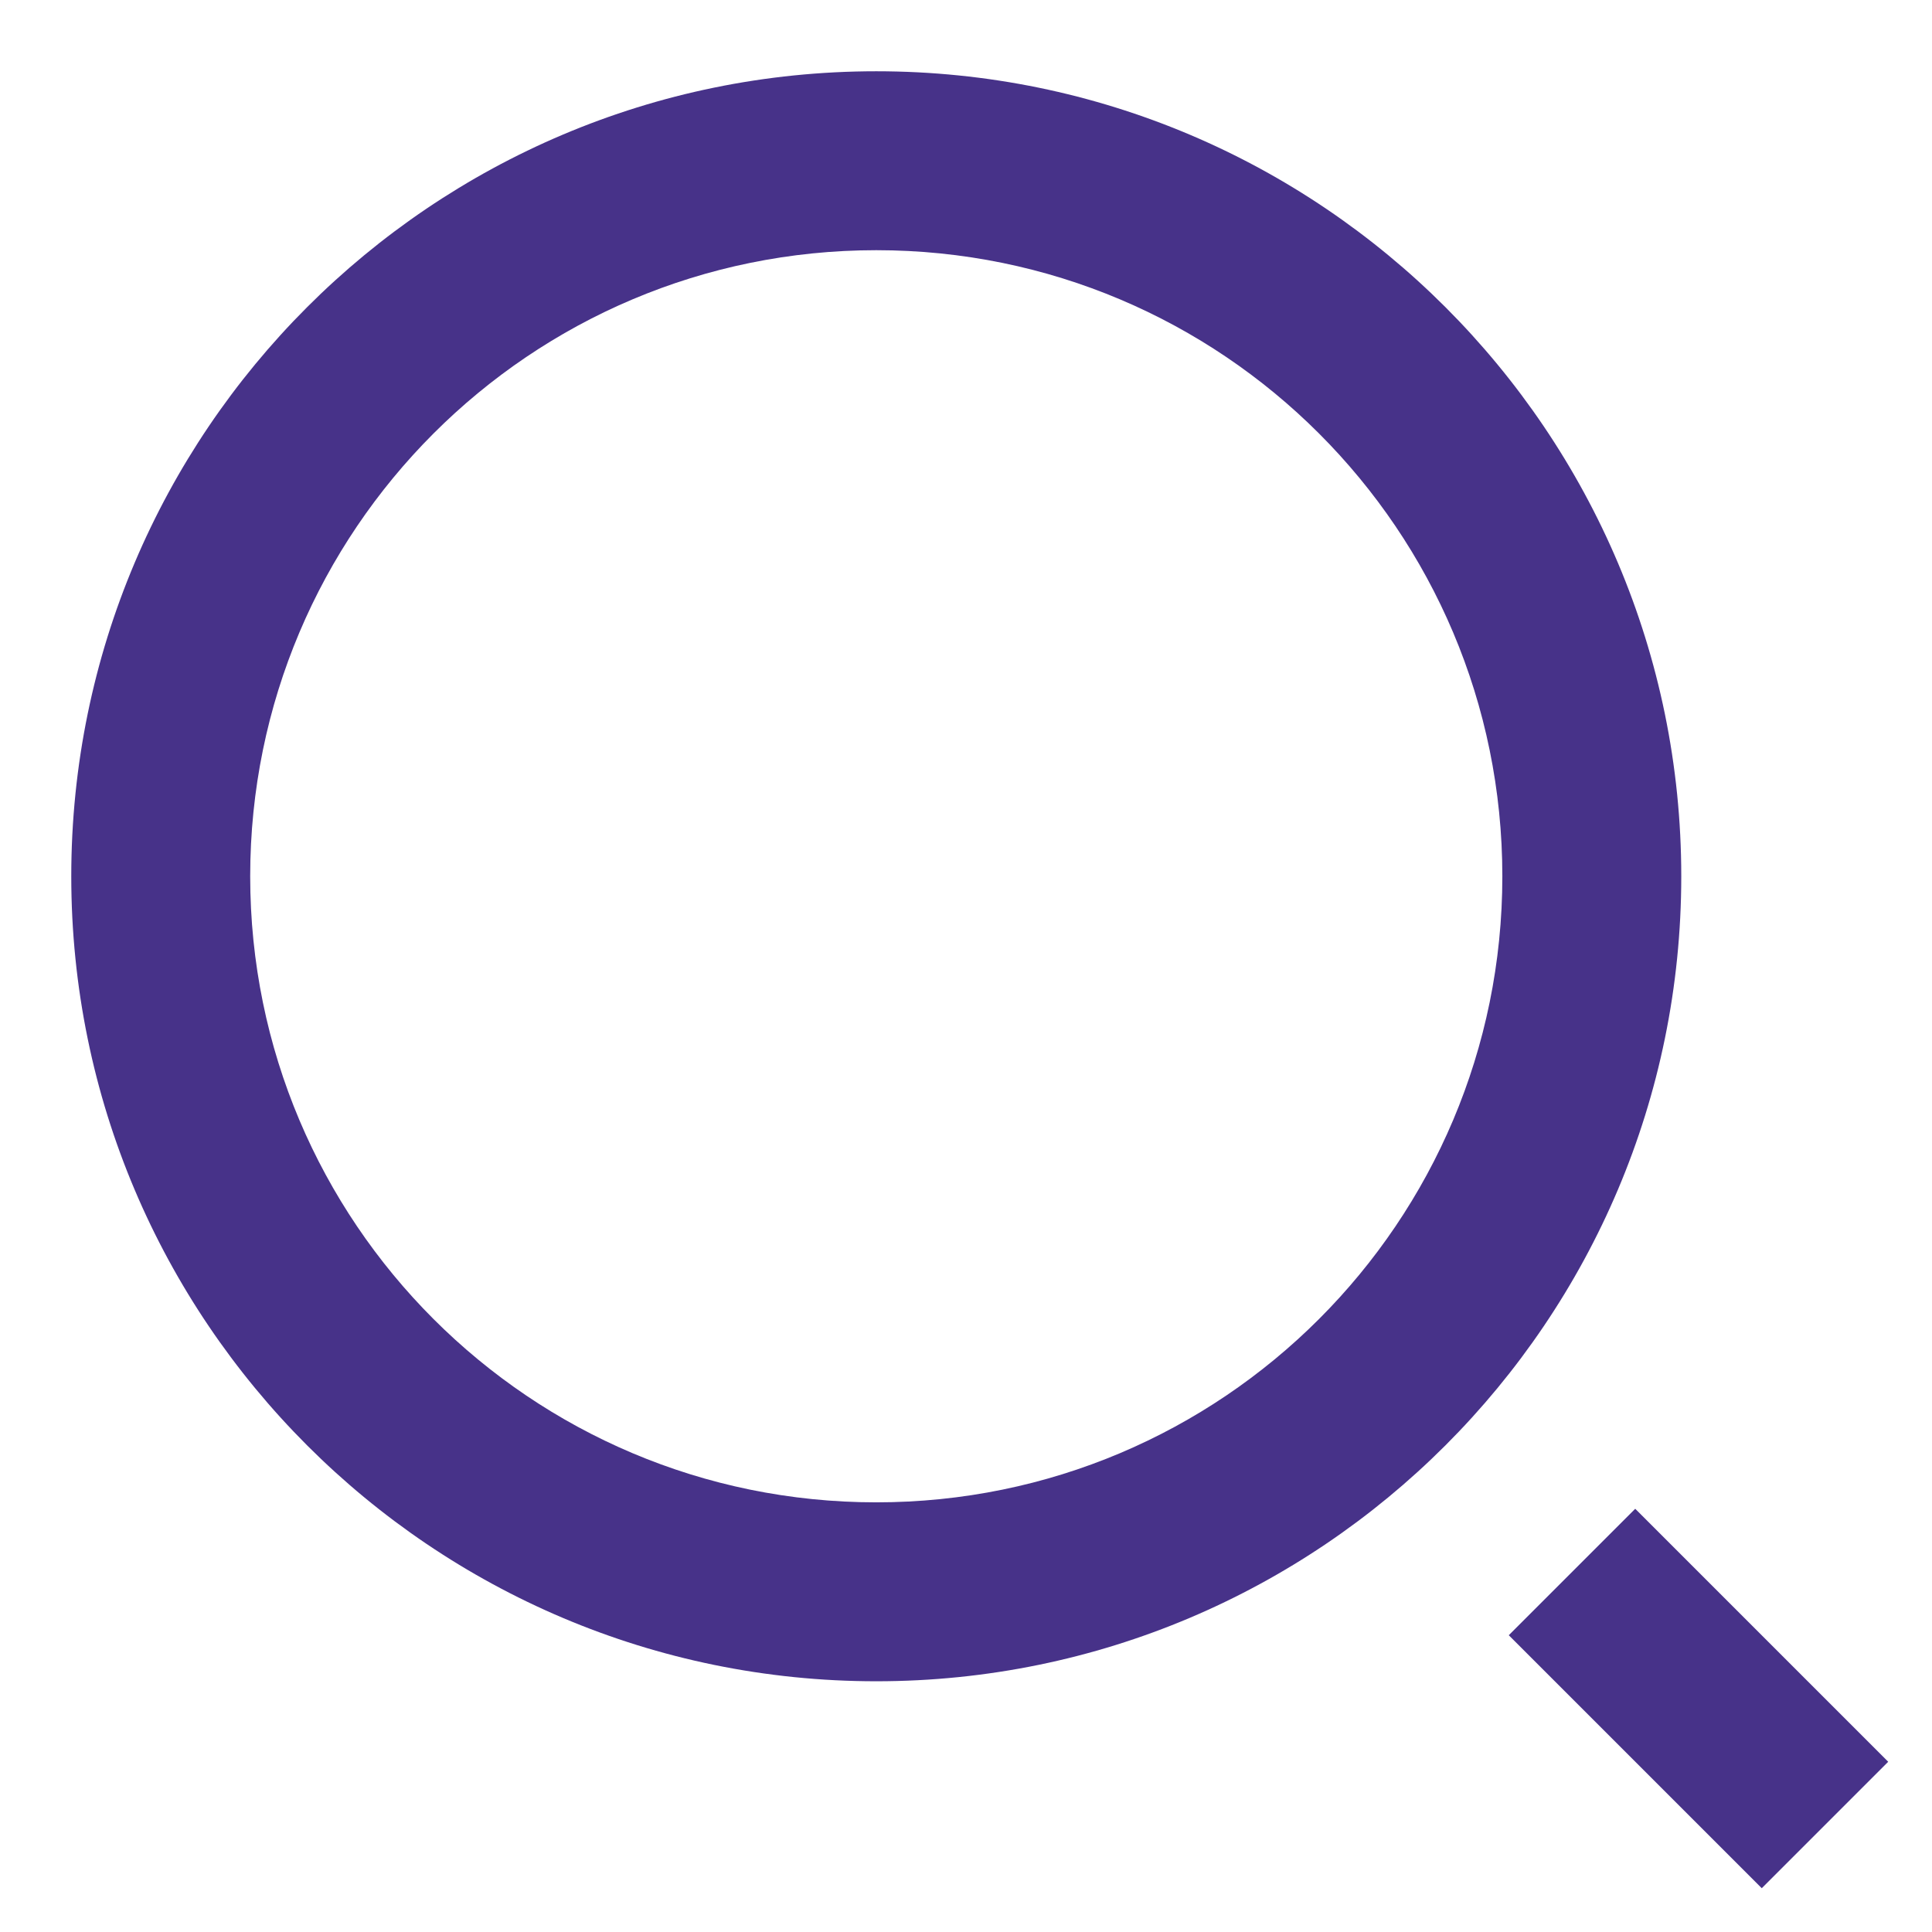 <svg width="18" height="18" viewBox="0 0 18 18" fill="none" xmlns="http://www.w3.org/2000/svg">
<path d="M8.164 0.664C12.304 0.664 15.664 4.024 15.664 8.164C15.664 12.304 12.304 15.664 8.164 15.664C4.024 15.664 0.664 12.304 0.664 8.164C0.664 4.024 4.024 0.664 8.164 0.664ZM8.164 13.997C11.387 13.997 13.997 11.387 13.997 8.164C13.997 4.941 11.387 2.331 8.164 2.331C4.941 2.331 2.331 4.941 2.331 8.164C2.331 11.387 4.941 13.997 8.164 13.997ZM15.235 14.057L17.592 16.414L16.414 17.592L14.057 15.235L15.235 14.057Z" fill="#473289"/>
</svg>

